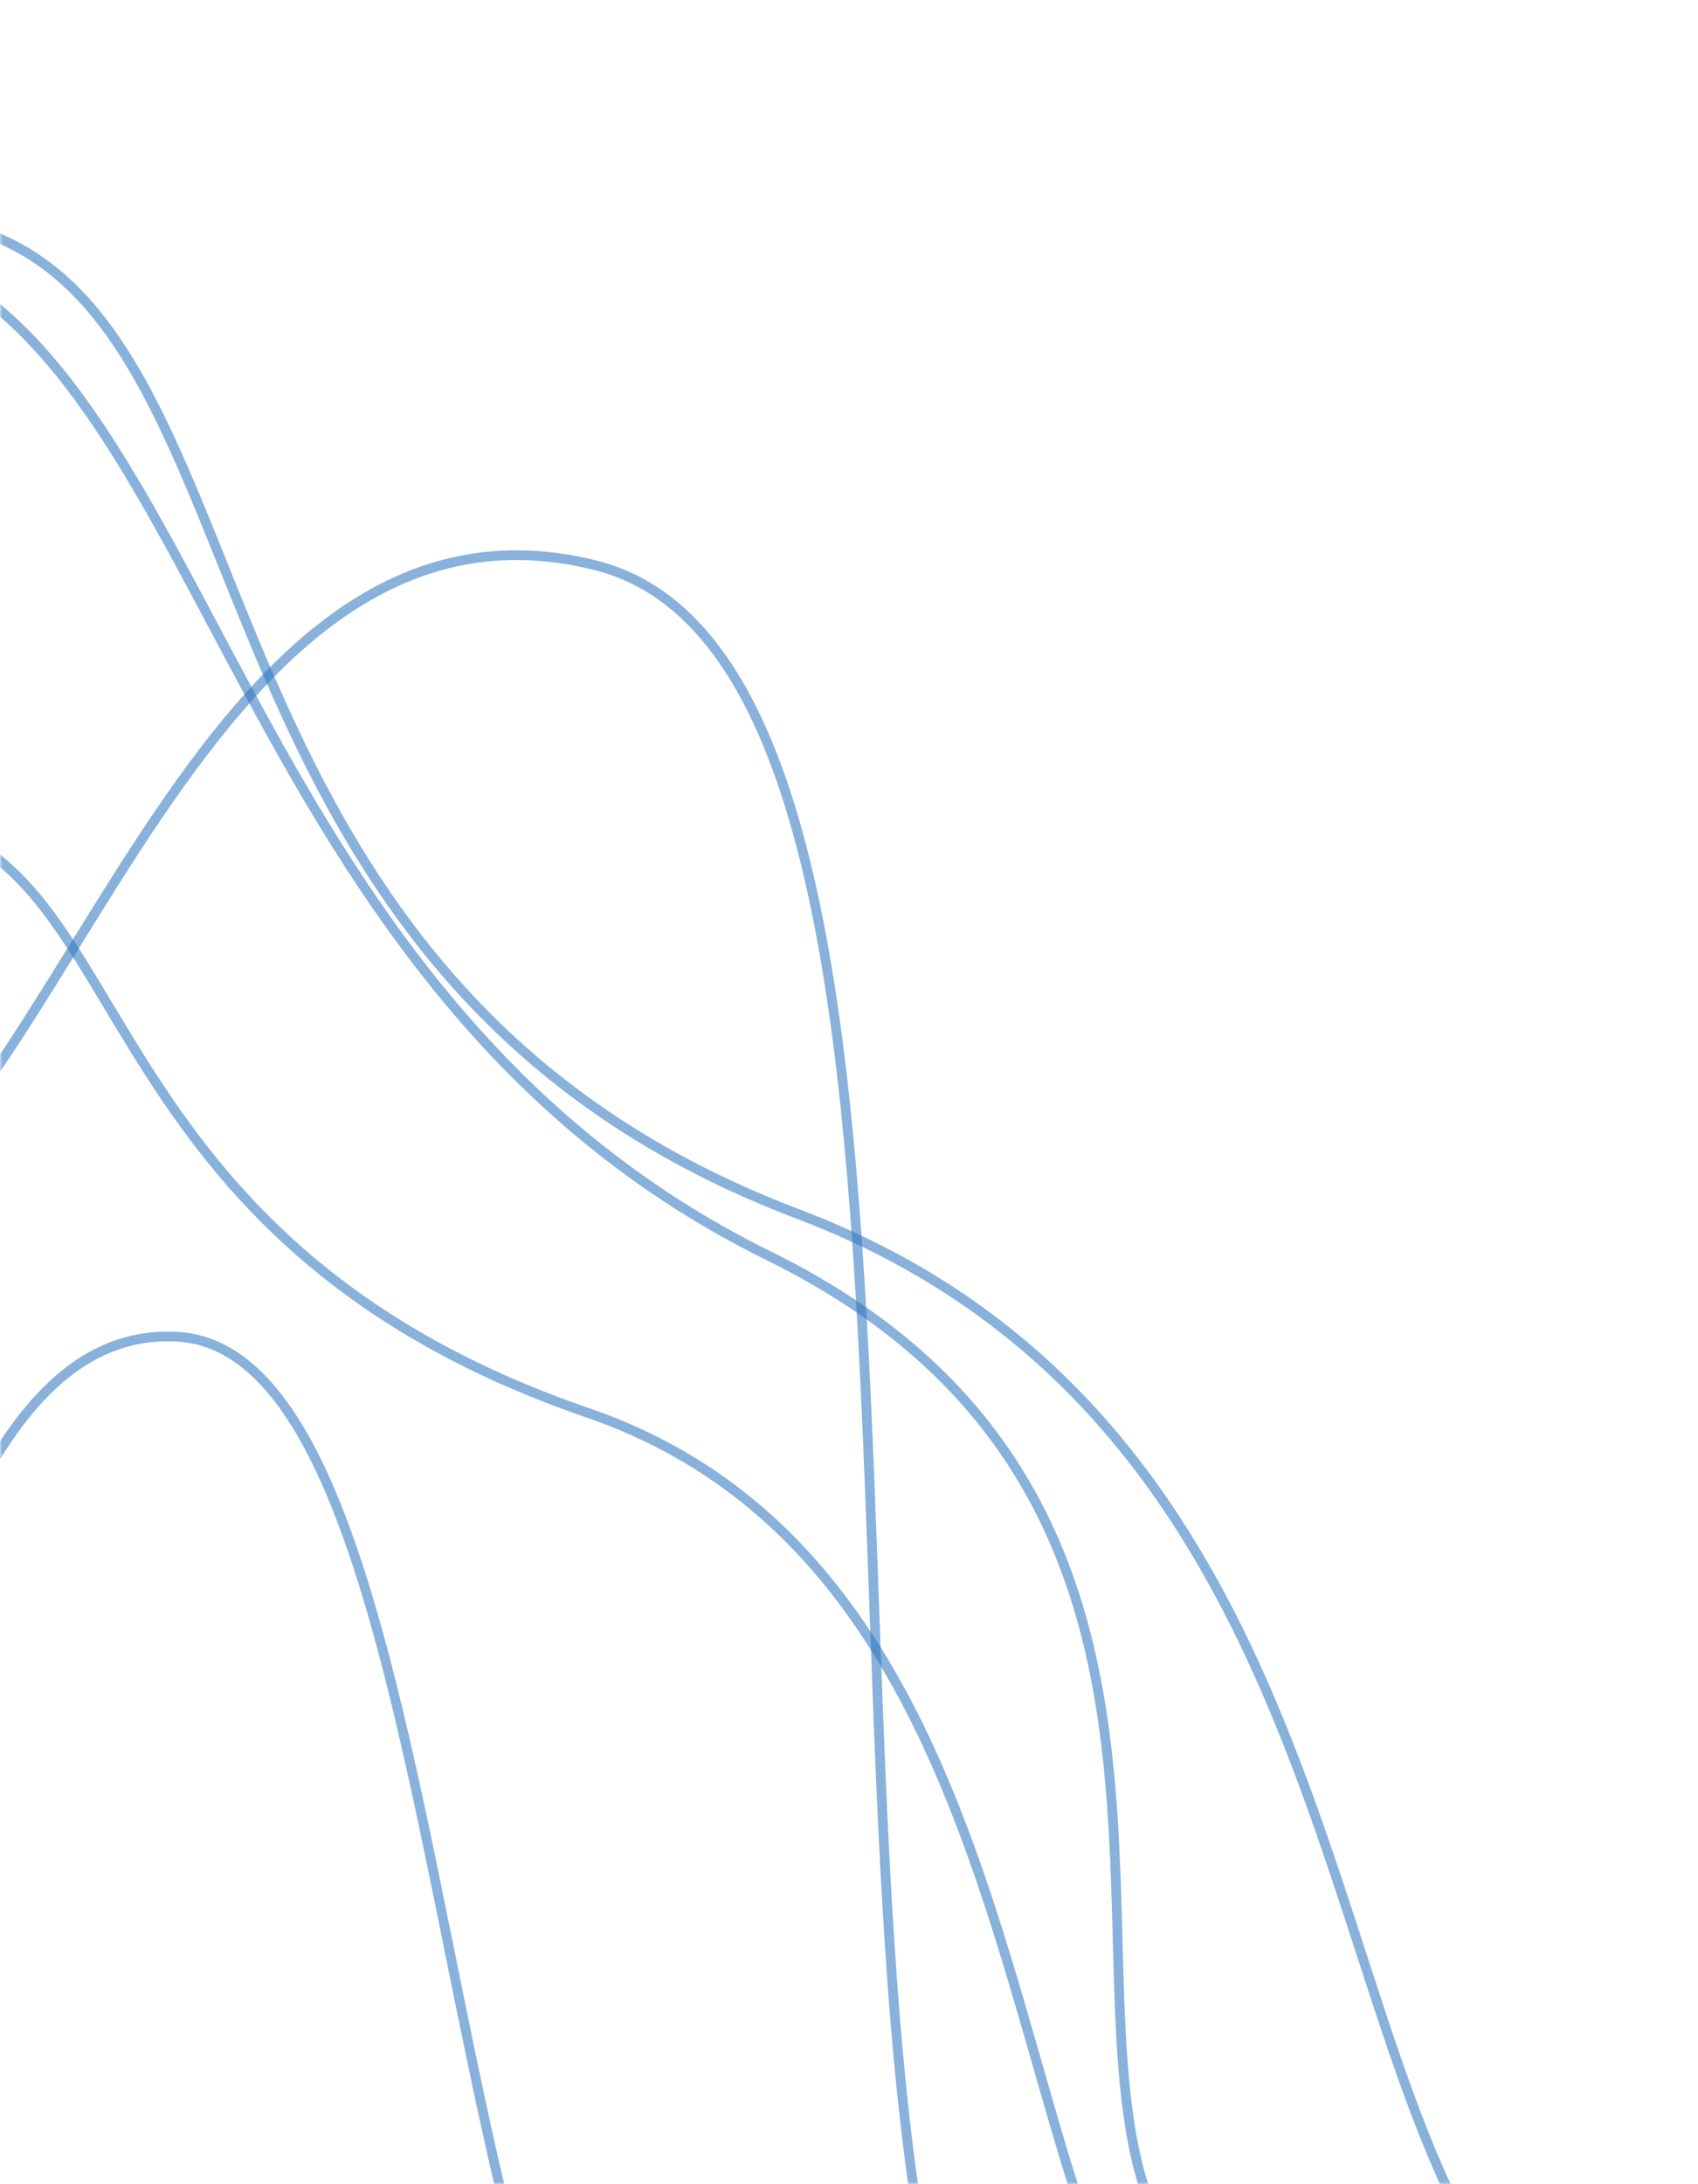 <svg xmlns="http://www.w3.org/2000/svg" version="1.1" xmlns:xlink="http://www.w3.org/1999/xlink" xmlns:svgjs="http://svgjs.dev/svgjs" width="350" height="450" preserveAspectRatio="none" viewBox="0 0 350 450">
    <g mask="url(&quot;#SvgjsMask1009&quot;)" fill="none">
        <path d="M-65.07 428.39C-23.54 408.82-20.62 272.34 36.47 275.39 93.56 278.44 87.66 485.83 138.01 533.51" stroke="rgba(51,121,194,0.58)" stroke-width="2"></path>
        <path d="M-16.83 169.58C28.39 177.81 17.35 255.41 121.15 291.08 224.94 326.75 201.35 481.43 259.12 511.03" stroke="rgba(51,121,194,0.58)" stroke-width="2"></path>
        <path d="M-41.91 255.95C11.28 247 36.55 94.99 122.67 116.45 208.79 137.91 158.04 421.89 204.96 511.08" stroke="rgba(51,121,194,0.58)" stroke-width="2"></path>
        <path d="M-21.86 51.74C43.85 71.57 46.5 203.66 158.47 258.74 270.43 313.82 204.97 433.5 248.63 471.23" stroke="rgba(51,121,194,0.58)" stroke-width="2"></path>
        <path d="M-4.14 47.62C58.49 68.07 34.43 200.87 164.49 250.12 294.54 299.37 265.8 460.97 333.11 489.99" stroke="rgba(51,121,194,0.58)" stroke-width="2"></path>
    </g>
    <defs>
        <mask id="SvgjsMask1009">
            <rect width="350" height="450" fill="#ffffff"></rect>
        </mask>
    </defs>
</svg>